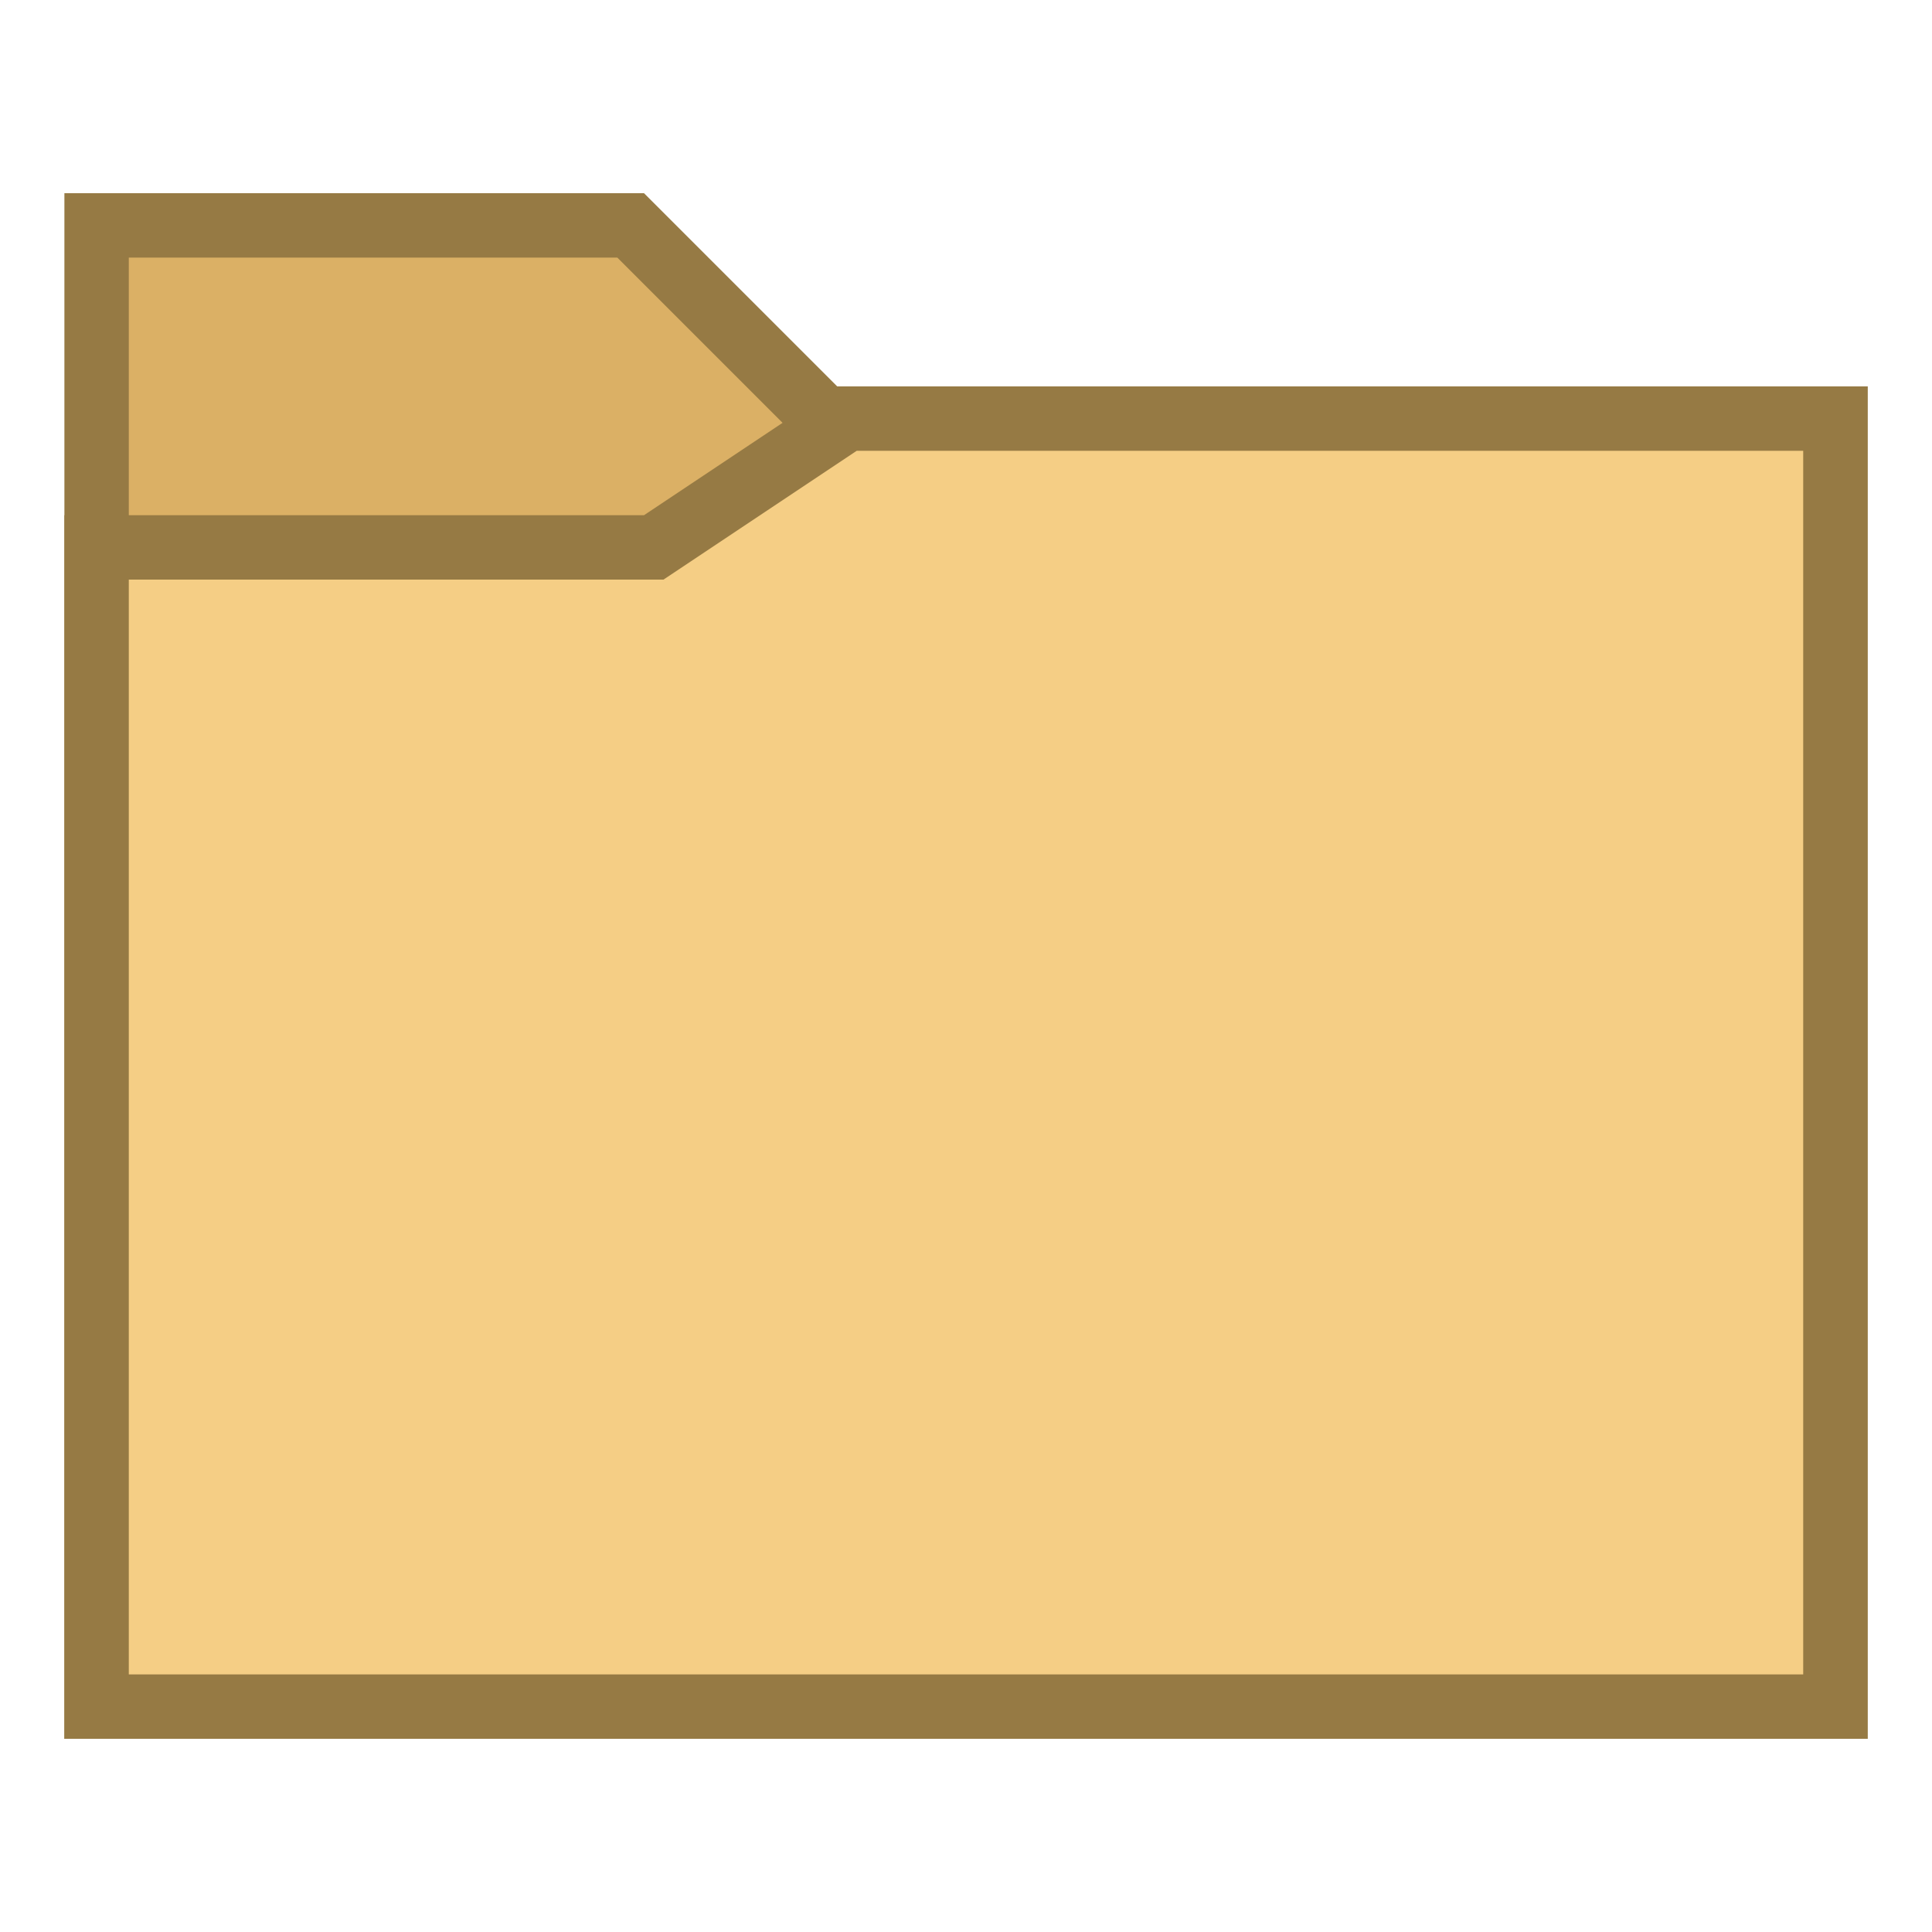 <svg xmlns="http://www.w3.org/2000/svg"  viewBox="0 0 30 30" width="480px" height="480px"><path fill="#dbb065" d="M1.5 26.5L1.5 3.5 9.793 3.5 12.793 6.5 28.5 6.5 28.5 26.5z"/><path fill="#967a44" d="M9.586,4l2.707,2.707L12.586,7H13h15v19H2V4H9.586 M10,3H1v24h28V6H13L10,3L10,3z"/><g><path fill="#f5ce85" d="M1.5 26.5L1.5 8.5 10.151 8.5 13.151 6.5 28.5 6.5 28.5 26.5z"/><path fill="#967a44" d="M28,7v19H2V9h8h0.303l0.252-0.168L13.303,7H28 M29,6H13l-3,2H1v19h28V6L29,6z"/></g></svg>